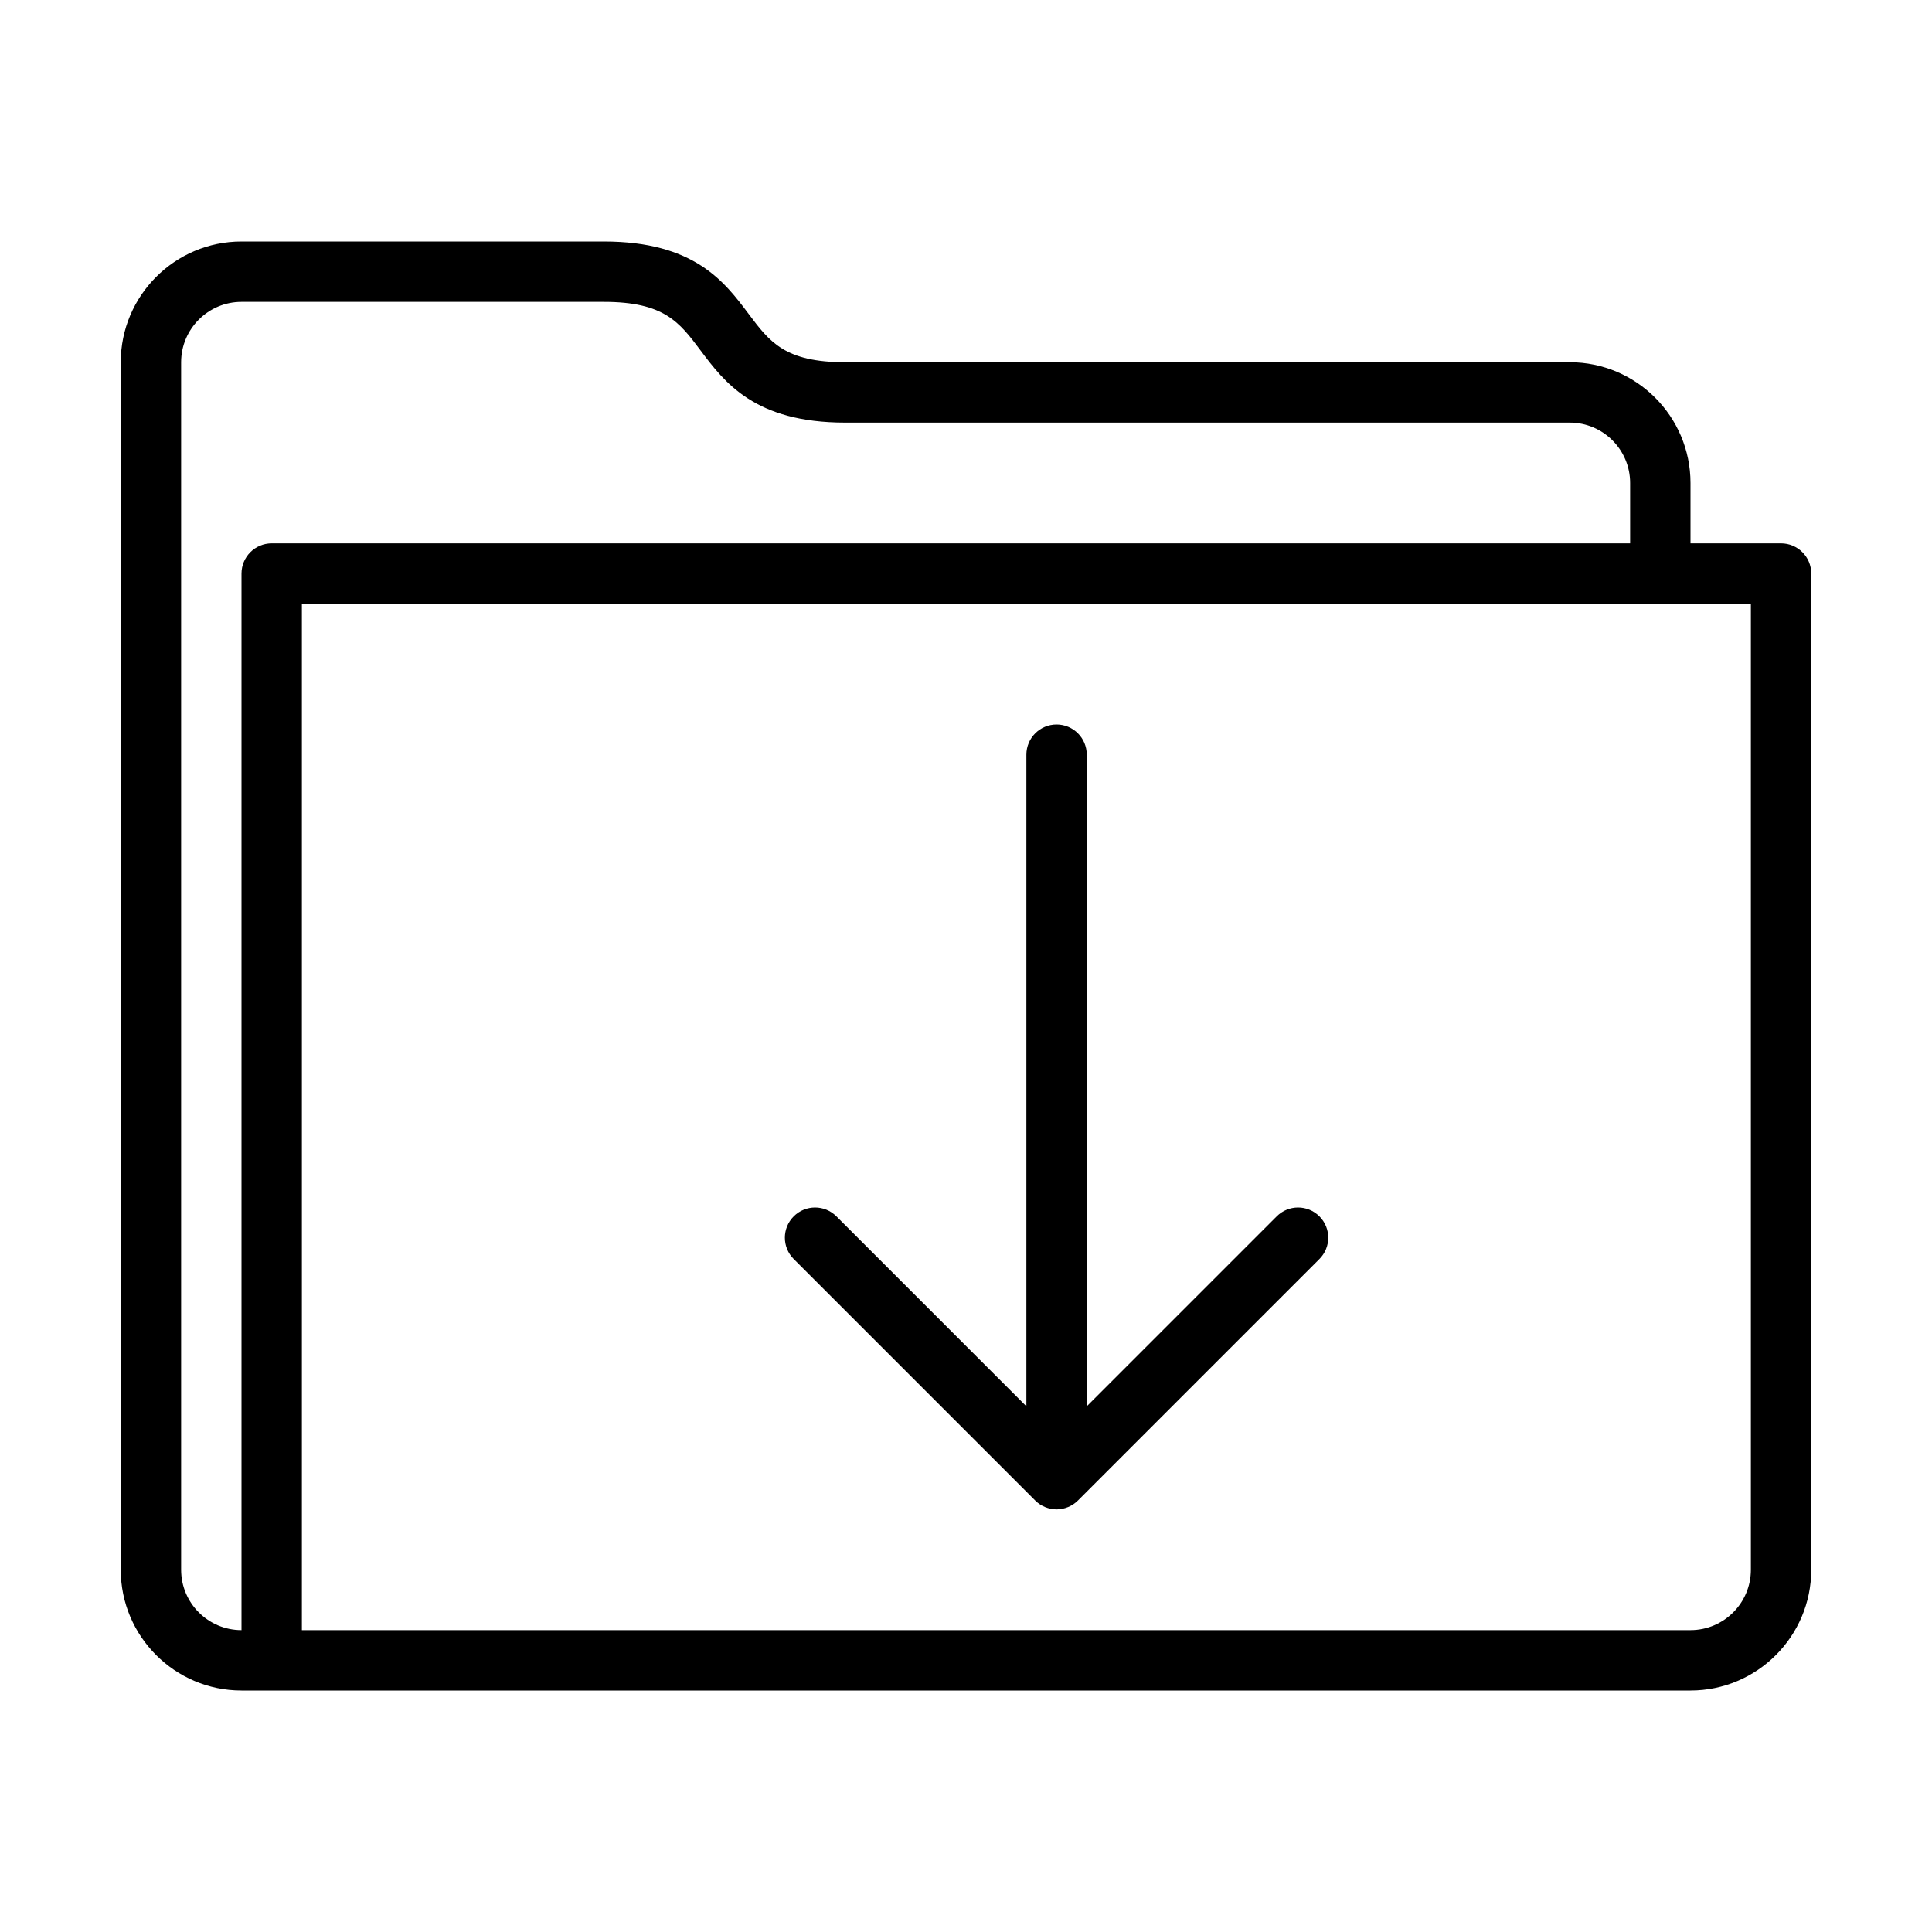 <?xml version="1.0" encoding="UTF-8" standalone="no"?>
<svg width="64px" height="64px" viewBox="0 0 64 64" version="1.1" xmlns="http://www.w3.org/2000/svg" xmlns:xlink="http://www.w3.org/1999/xlink">
    <!-- Generator: Sketch 3.7.2 (28276) - http://www.bohemiancoding.com/sketch -->
    <title>fol-download</title>
    <desc>Created with Sketch.</desc>
    <defs></defs>
    <g id="64px-Line" stroke="none" stroke-width="1" fill="none" fill-rule="evenodd">
        <g id="fol-download"></g>
        <path d="M34.292,49.706 C34.384,49.799 34.495,49.872 34.618,49.923 C34.74,49.973 34.87,50 35,50 C35.13,50 35.26,49.973 35.382,49.923 C35.505,49.872 35.615,49.799 35.708,49.706 L43.707,41.707 C44.098,41.316 44.098,40.684 43.707,40.293 C43.316,39.902 42.684,39.902 42.293,40.293 L36,46.586 L36,25 C36,24.448 35.552,24 35,24 C34.448,24 34,24.448 34,25 L34,46.586 L27.707,40.293 C27.316,39.902 26.684,39.902 26.293,40.293 C25.902,40.684 25.902,41.316 26.293,41.707 L34.292,49.706 L34.292,49.706 Z" id="Shape" fill="#000000"></path>
        <path d="M59,18 L56,18 L56,16 C56,13.794 54.206,12 52,12 L28,12 C26,12 25.497,11.329 24.8,10.4 C23.998,9.331 23,8 20,8 L8,8 C5.794,8 4,9.794 4,12 L4,52 C4,54.206 5.794,56 8,56 L56,56 C58.206,56 60,54.206 60,52 L60,19 C60,18.448 59.552,18 59,18 L59,18 Z M8,19 L8,54 C6.897,54 6,53.103 6,52 L6,12 C6,10.897 6.897,10 8,10 L20,10 C22,10 22.503,10.671 23.2,11.6 C24.002,12.669 25,14 28,14 L52,14 C53.103,14 54,14.897 54,16 L54,18 L9,18 C8.448,18 8,18.448 8,19 L8,19 Z M58,52 C58,53.103 57.103,54 56,54 L10,54 L10,20 L58,20 L58,52 L58,52 Z" id="Shape" fill="#000000"></path>
    </g>
</svg>